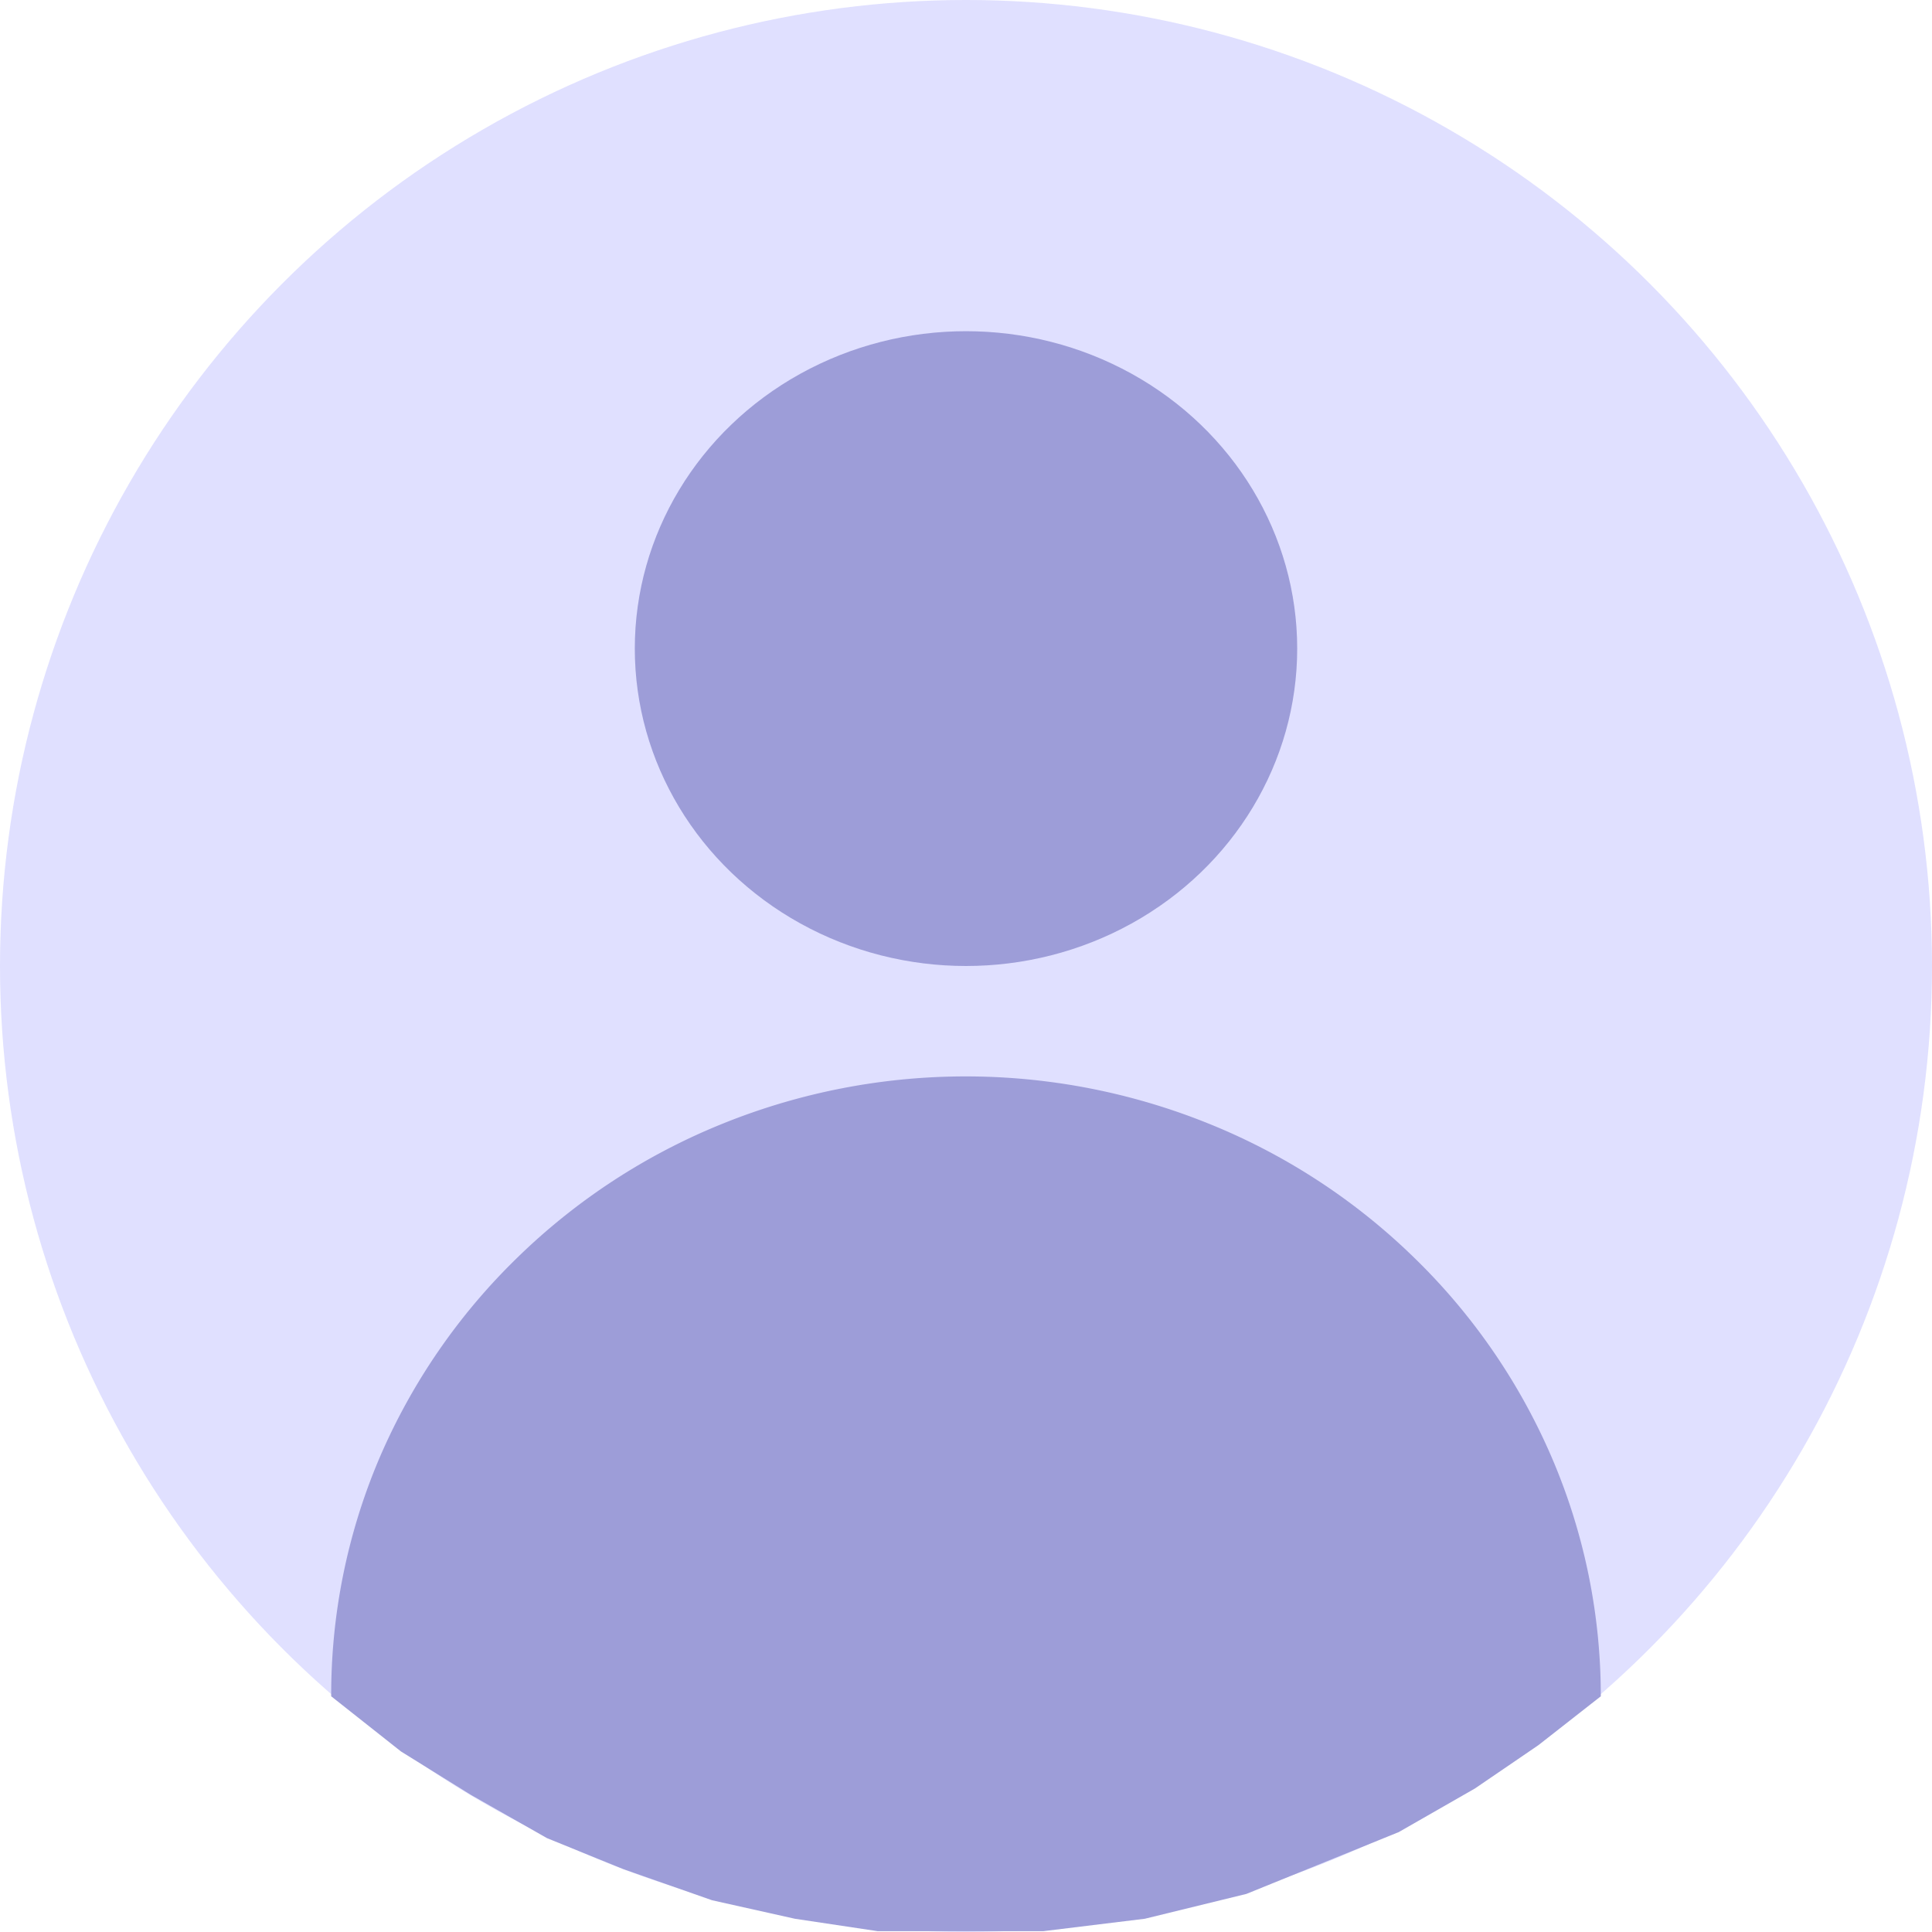 <svg xmlns="http://www.w3.org/2000/svg" viewBox="0 0 70 70"><circle cx="35" cy="35" r="35" style="fill:#e0e0ff"/><ellipse cx="35" cy="23.5" rx="12" ry="11.5" style="fill:#9d9dd8"/><path d="M58,61.46a21.88,21.88,0,0,0-1.75-8.59,22.45,22.45,0,0,0-5-7.29,22.93,22.93,0,0,0-7.46-4.87,23.5,23.5,0,0,0-17.6,0,22.93,22.93,0,0,0-7.46,4.87,22.45,22.45,0,0,0-5,7.29A21.88,21.88,0,0,0,12,61.46l2.53,2,2.53,1.57,2.76,1.57,2.76,1.12,3.22,1.13,3,.67,3,.45h6l3.68-.45,3.68-.9,2.76-1.12,2.76-1.12,2.76-1.58,2.3-1.57Z" style="fill:#9d9dd8"/></svg>